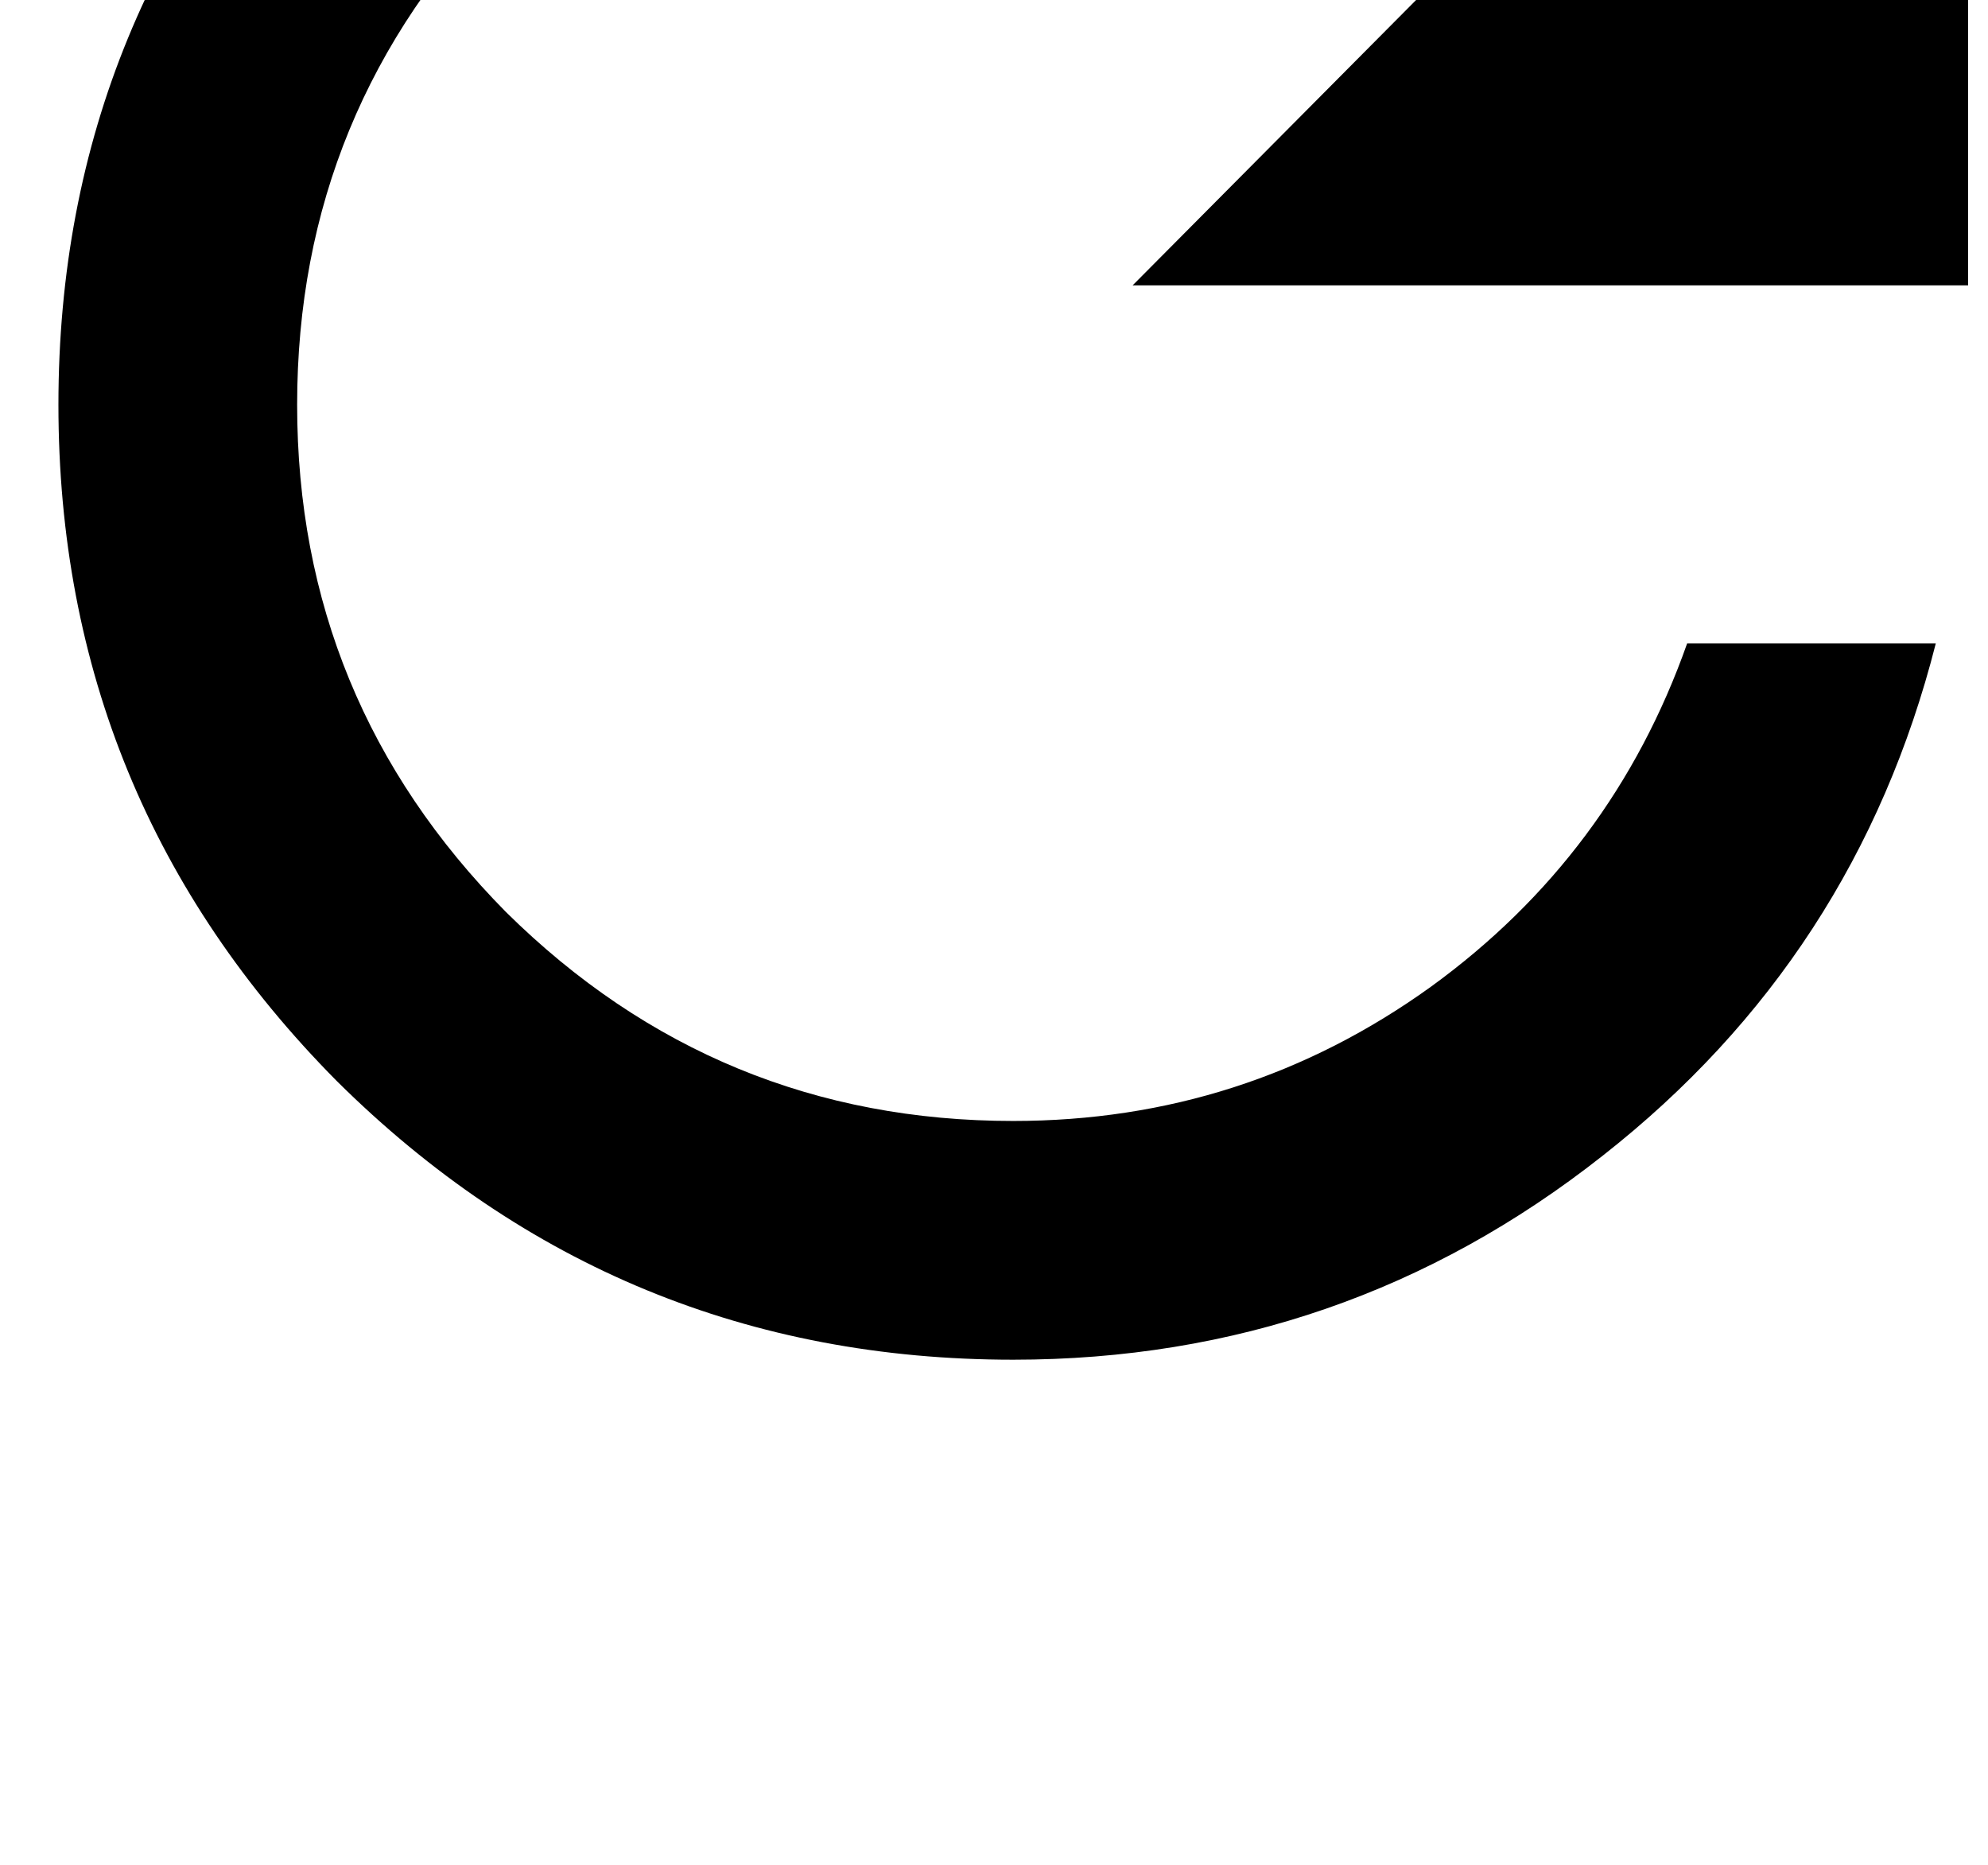 <?xml version="1.0" standalone="no"?>
<!DOCTYPE svg PUBLIC "-//W3C//DTD SVG 1.1//EN" "http://www.w3.org/Graphics/SVG/1.1/DTD/svg11.dtd" >
<svg xmlns="http://www.w3.org/2000/svg" xmlns:xlink="http://www.w3.org/1999/xlink" version="1.1" viewBox="-10 0 1066 1000">
   <path fill="currentColor"
d="M1045.33 -295v448h-448l205.334 -206.667q-112 -113.333 -269.334 -113.333q-158.666 0 -272 112q-112 113.333 -112 272t112 272q113.334 112 272 112q124 0 224 -72q97.334 -70.667 137.334 -184h133.333q-42.667 168 -178.667 274.667q-138.666 109.333 -316 109.333
q-212 0 -362.666 -149.333q-149.334 -150.667 -149.334 -362.667t149.334 -362.667q150.666 -149.333 362.666 -149.333q210.667 0 361.334 150.667z" />
</svg>
